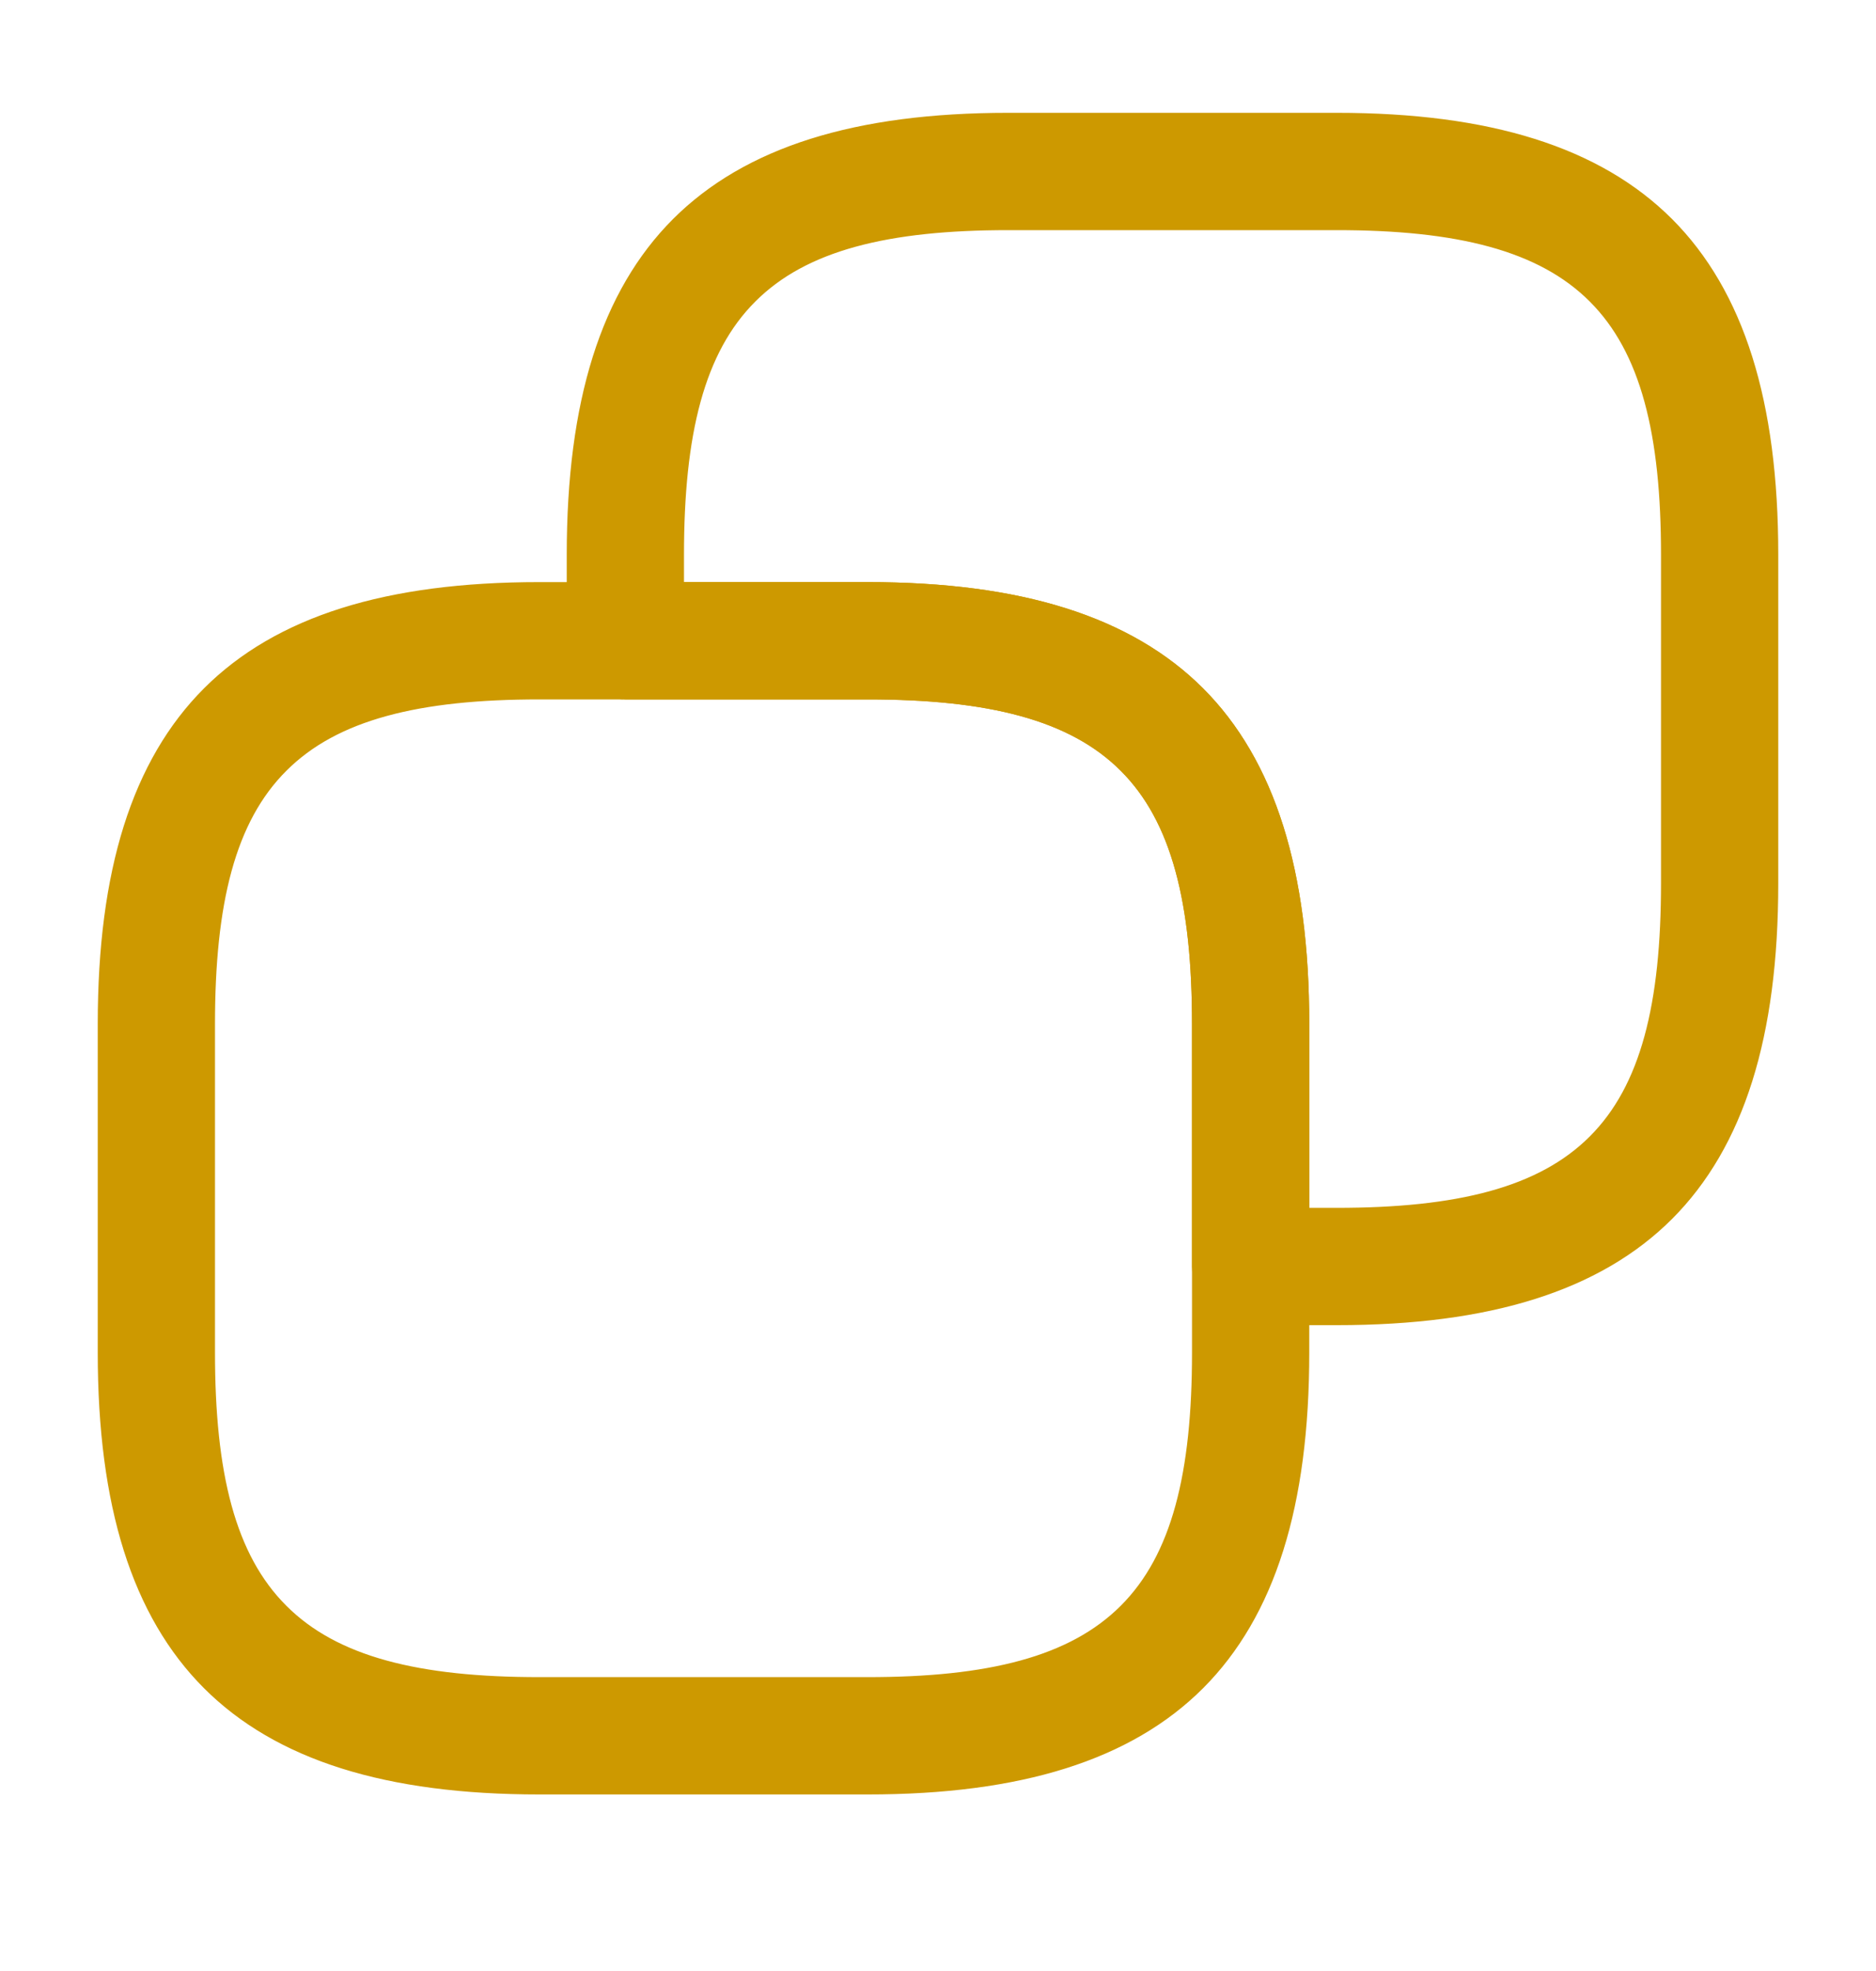 <svg width="20" height="21" viewBox="0 0 20 21" fill="none" xmlns="http://www.w3.org/2000/svg">
<path d="M9.25 18.619H5.75C4.183 18.619 3.164 18.269 2.528 17.633C1.892 16.997 1.542 15.977 1.542 14.411V10.911C1.542 9.344 1.892 8.324 2.528 7.688C3.164 7.052 4.183 6.702 5.75 6.702H9.25C10.817 6.702 11.837 7.052 12.473 7.688C13.108 8.324 13.458 9.344 13.458 10.911V14.411C13.458 15.977 13.108 16.997 12.473 17.633C11.837 18.269 10.817 18.619 9.25 18.619ZM5.75 6.952C4.429 6.952 3.388 7.17 2.699 7.859C2.009 8.548 1.792 9.589 1.792 10.911V14.411C1.792 15.732 2.009 16.773 2.699 17.462C3.388 18.151 4.429 18.369 5.75 18.369H9.25C10.571 18.369 11.612 18.151 12.302 17.462C12.991 16.773 13.208 15.732 13.208 14.411V10.911C13.208 9.589 12.991 8.548 12.302 7.859C11.612 7.17 10.571 6.952 9.25 6.952H5.75Z" fill="#CD9900" stroke="#CD9900"/>
<path d="M13.458 12.869V13.369H13.958H14.25C15.571 13.369 16.612 13.151 17.302 12.462C17.991 11.773 18.208 10.732 18.208 9.41V5.91C18.208 4.589 17.991 3.548 17.302 2.859C16.612 2.17 15.571 1.952 14.25 1.952H10.75C9.429 1.952 8.388 2.17 7.699 2.859C7.009 3.548 6.792 4.589 6.792 5.91V6.202V6.702H7.292H9.25C10.817 6.702 11.837 7.052 12.473 7.688C13.108 8.324 13.458 9.344 13.458 10.911V12.869ZM14.25 13.619H13.333C13.303 13.619 13.272 13.607 13.246 13.581C13.221 13.555 13.208 13.524 13.208 13.494V10.911C13.208 9.589 12.991 8.548 12.302 7.859C11.612 7.17 10.571 6.952 9.25 6.952H6.667C6.637 6.952 6.605 6.94 6.58 6.914C6.554 6.889 6.542 6.857 6.542 6.827V5.91C6.542 4.344 6.892 3.324 7.528 2.688C8.164 2.052 9.183 1.702 10.75 1.702H14.25C15.817 1.702 16.837 2.052 17.473 2.688C18.108 3.324 18.458 4.344 18.458 5.91V9.41C18.458 10.977 18.108 11.997 17.473 12.633C16.837 13.269 15.817 13.619 14.25 13.619Z" fill="#CD9900" stroke="#CD9900"/>
</svg>
